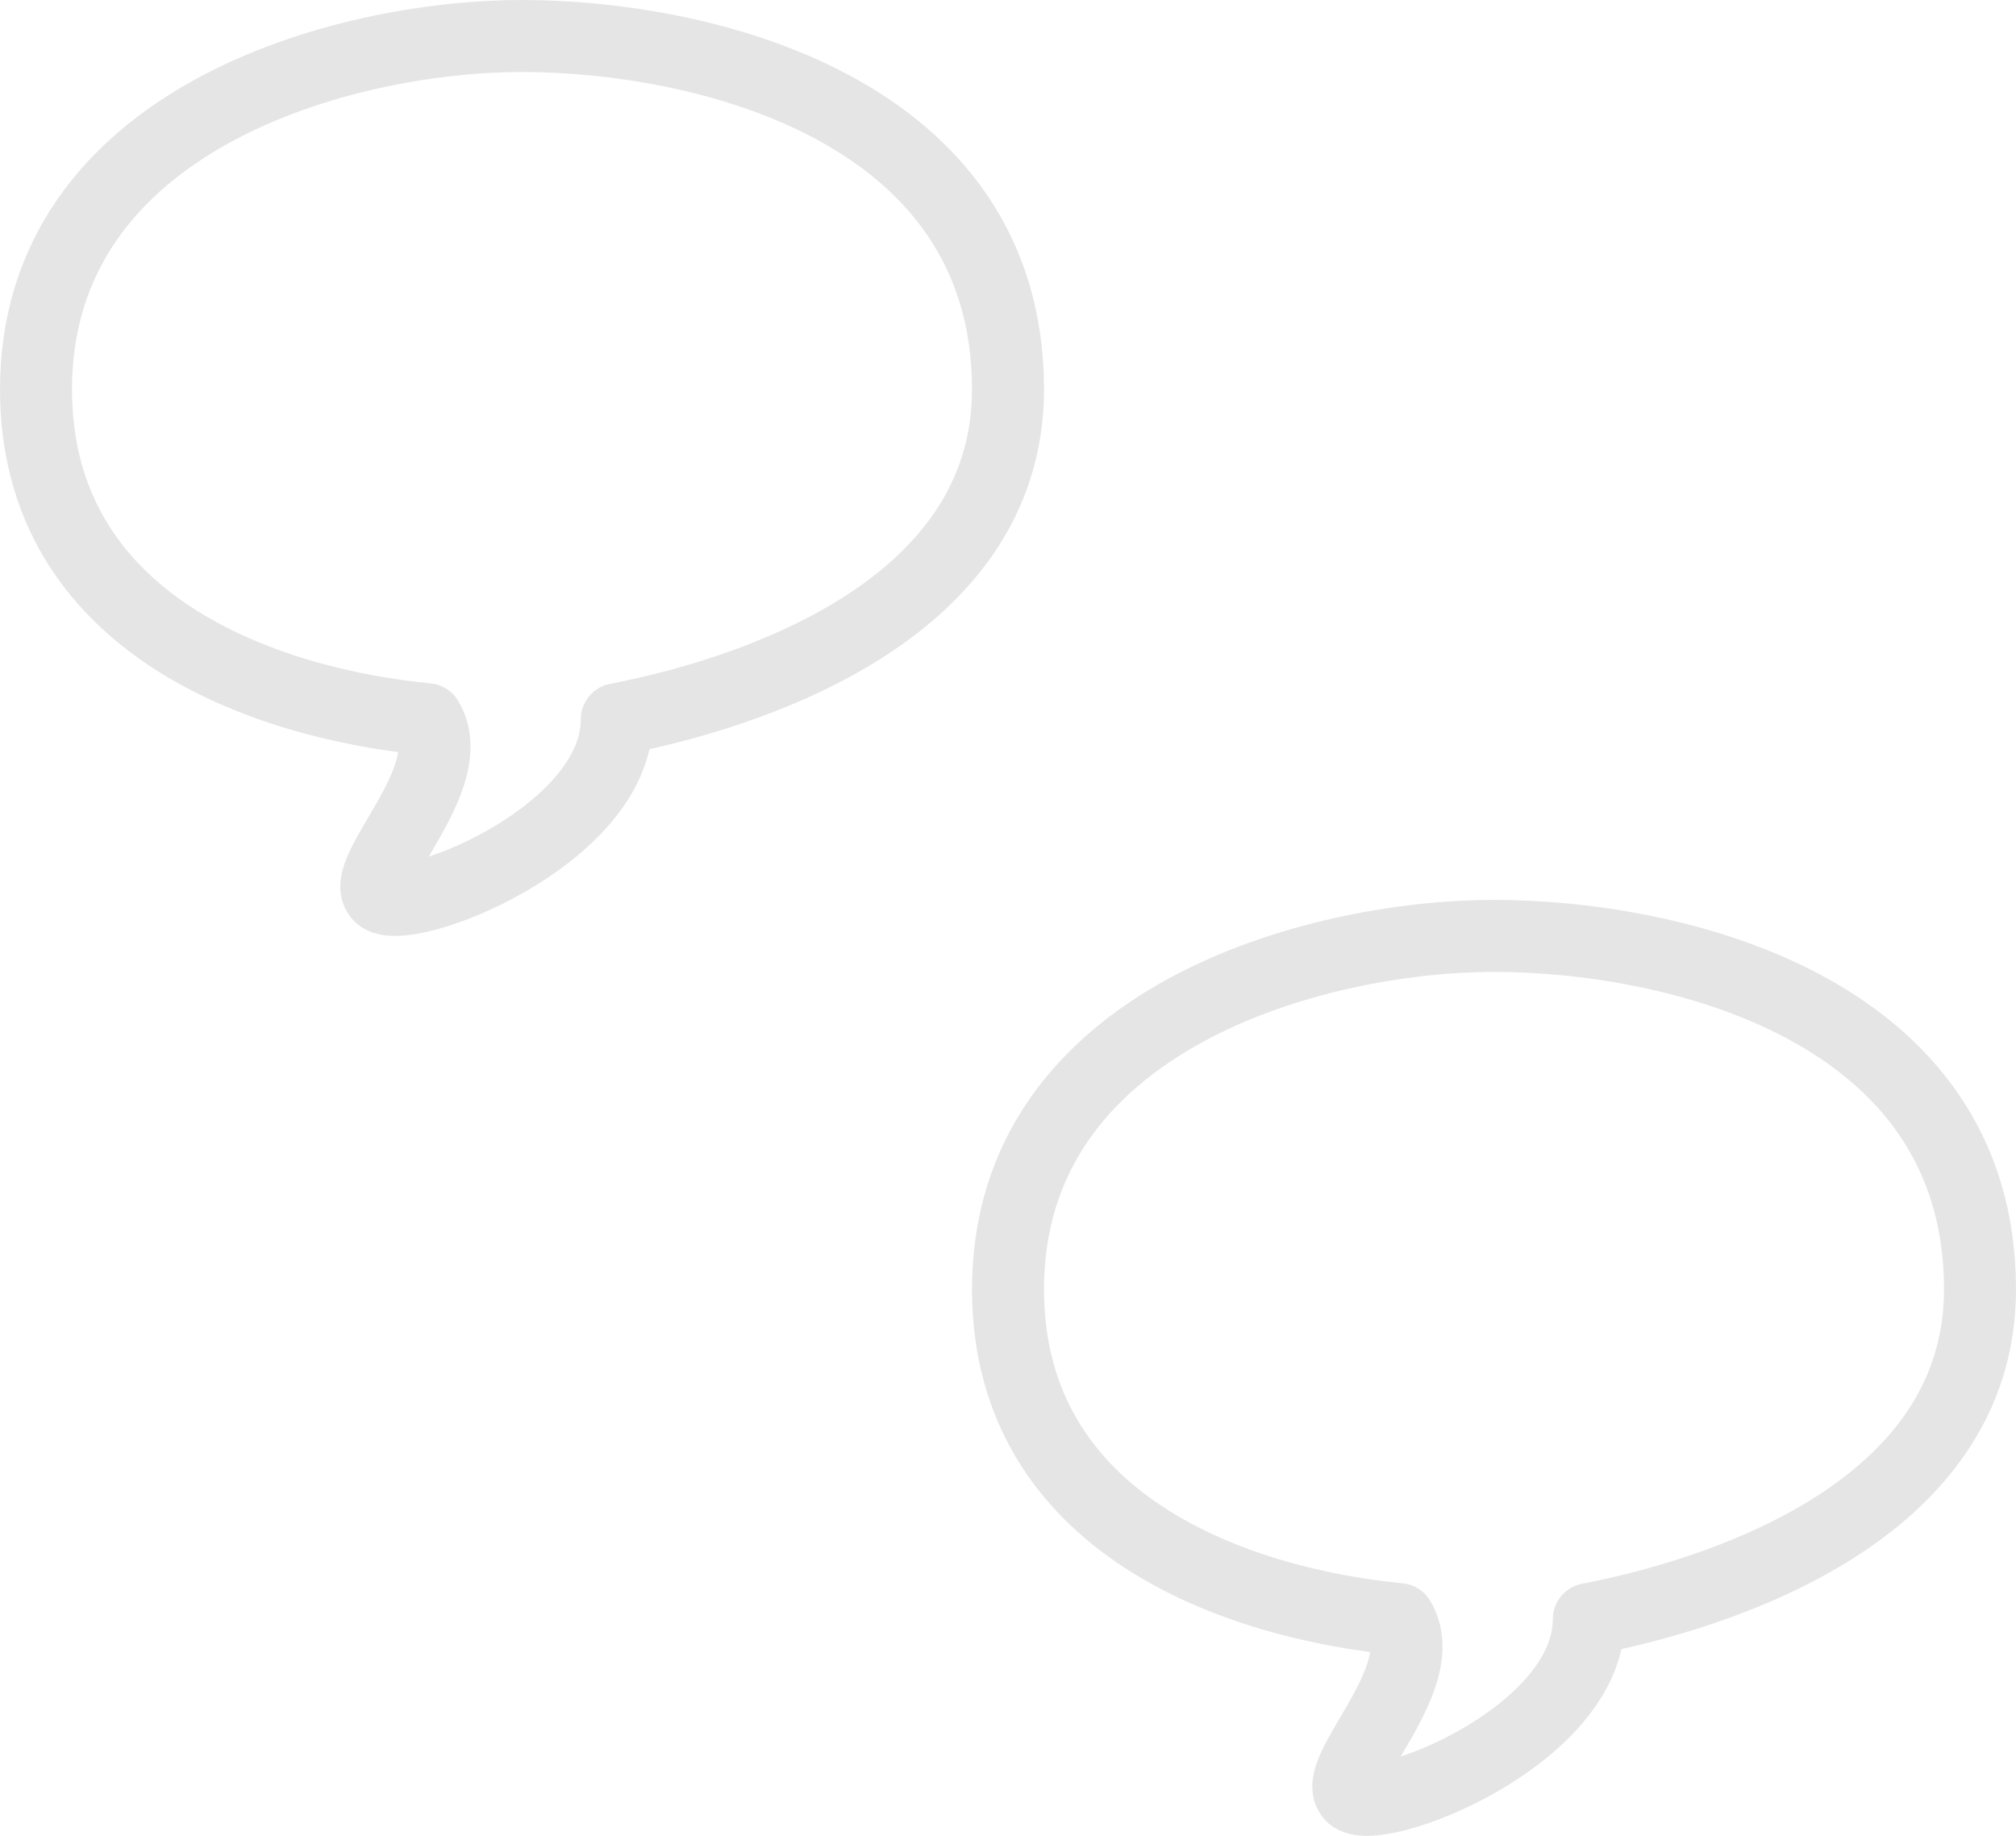 <svg width="56" height="51" viewBox="0 0 56 51" fill="none" xmlns="http://www.w3.org/2000/svg">
<path d="M11.866 19.98C12.854 21.616 9.89 24.234 10.549 24.888C11.207 25.543 17.134 23.252 17.134 19.98C20.537 19.325 28 17.1 28 10.817C28 2.963 19.439 1 14.5 1C9.561 1 1 3.291 1 10.817C1 17.362 7.366 19.543 11.866 19.98Z" stroke="#E5E5E5" stroke-width="2" stroke-linejoin="round"/>
<path d="M38.866 44.98C39.854 46.616 36.89 49.234 37.549 49.888C38.207 50.542 44.134 48.252 44.134 44.98C47.537 44.325 55 42.1 55 35.817C55 27.963 46.439 26 41.5 26C36.561 26 28 28.291 28 35.817C28 42.362 34.366 44.543 38.866 44.98Z" stroke="#E5E5E5" stroke-width="2" stroke-linejoin="round"/>
</svg>
